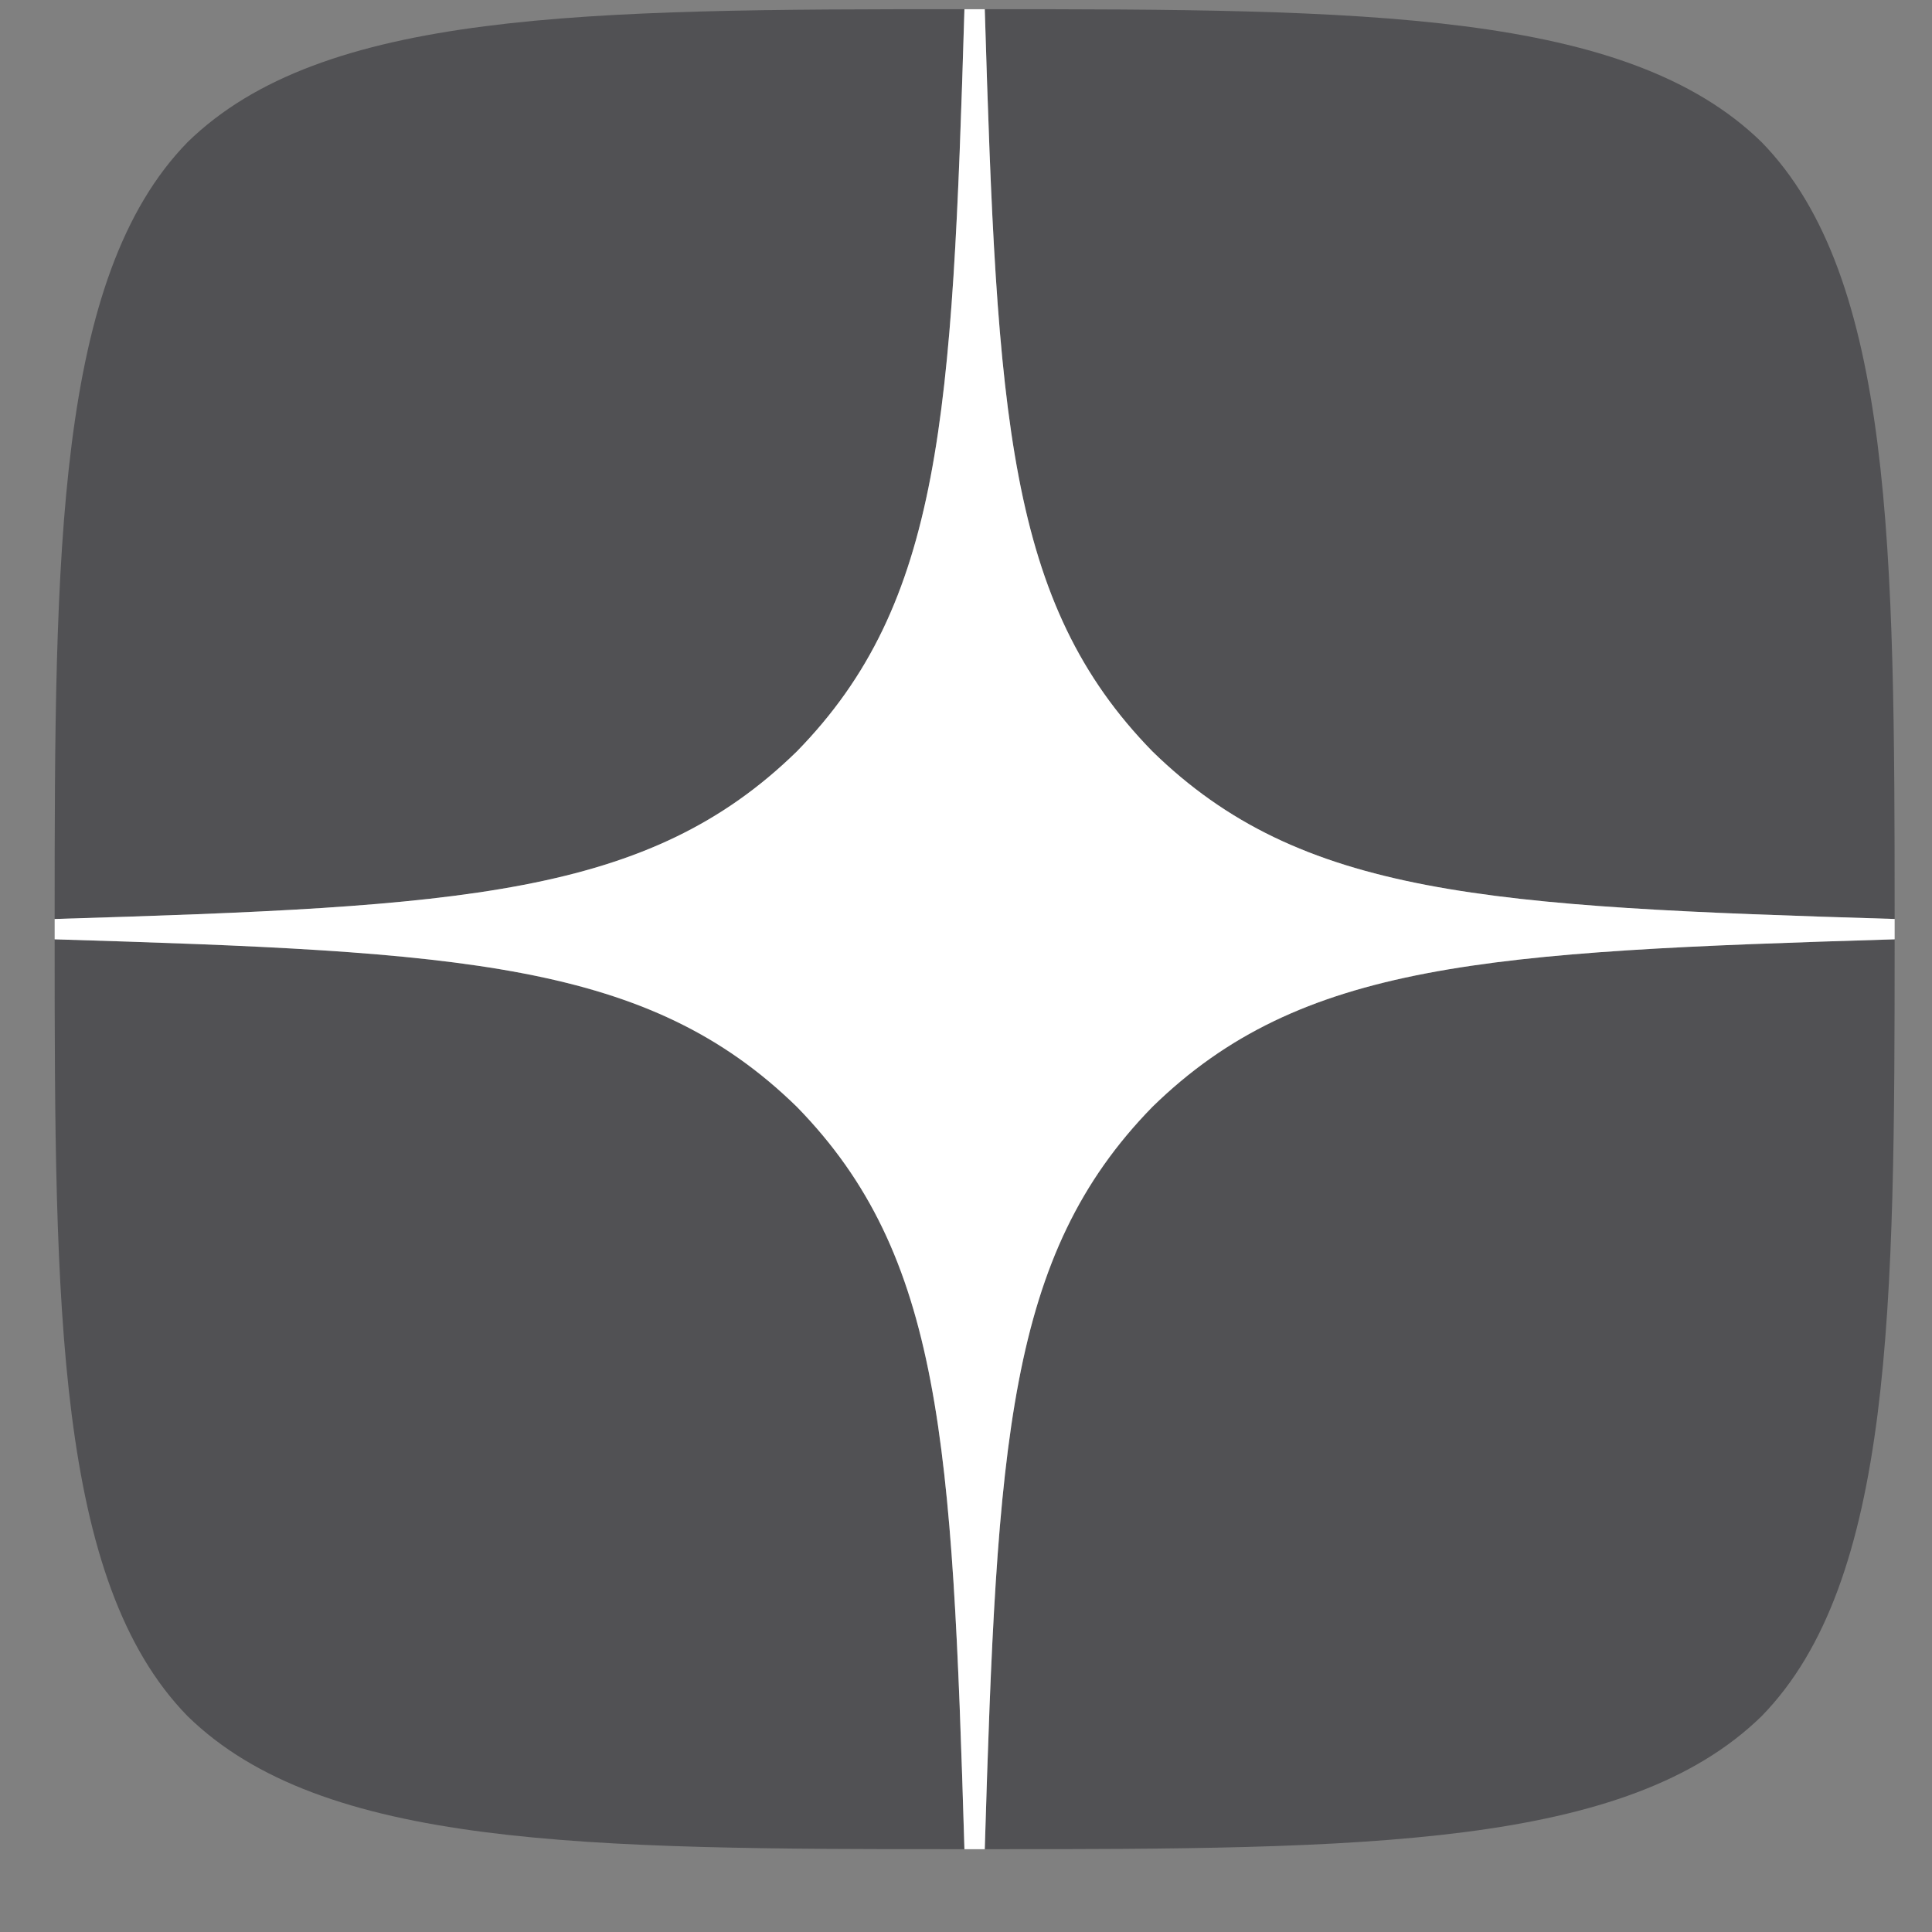 <svg width="21" height="21" viewBox="0 0 21 21" fill="none" xmlns="http://www.w3.org/2000/svg">
<rect x="0" y="0" width="21" height="21" fill="#808080" stroke="none"/>
<path fill-rule="evenodd" clip-rule="evenodd" d="M10.483 0.1C6.362 0.1 3.505 0.114 2.039 1.545C0.608 3.011 0.594 6.001 0.594 9.989C5.022 9.856 7.047 9.745 8.662 8.168C10.239 6.553 10.35 4.528 10.483 0.1ZM2.039 18.654C0.607 17.188 0.594 14.198 0.594 10.21C5.022 10.344 7.047 10.455 8.662 12.032C10.239 13.647 10.35 15.672 10.483 20.1C6.361 20.1 3.505 20.086 2.039 18.654ZM10.704 20.1C10.838 15.672 10.949 13.647 12.526 12.032C14.141 10.455 16.166 10.344 20.594 10.21C20.593 14.198 20.58 17.188 19.148 18.654C17.682 20.086 14.826 20.1 10.704 20.1ZM10.704 0.1C10.838 4.528 10.949 6.553 12.526 8.168C14.141 9.745 16.166 9.856 20.594 9.989C20.593 6.001 20.58 3.011 19.148 1.545C17.682 0.114 14.826 0.1 10.704 0.1Z" fill="#515154"/>
<path fill-rule="evenodd" clip-rule="evenodd" d="M20.594 10.21V10.099V9.989C16.166 9.855 14.141 9.745 12.526 8.167C10.949 6.553 10.838 4.528 10.704 0.1H10.594H10.483C10.35 4.528 10.239 6.553 8.662 8.167C7.047 9.745 5.022 9.855 0.594 9.989V10.099V10.21C5.022 10.344 7.047 10.454 8.662 12.031C10.239 13.646 10.35 15.671 10.483 20.1H10.594H10.704C10.838 15.671 10.949 13.646 12.526 12.031C14.141 10.454 16.166 10.344 20.594 10.21Z" fill="white"/>
</svg>
